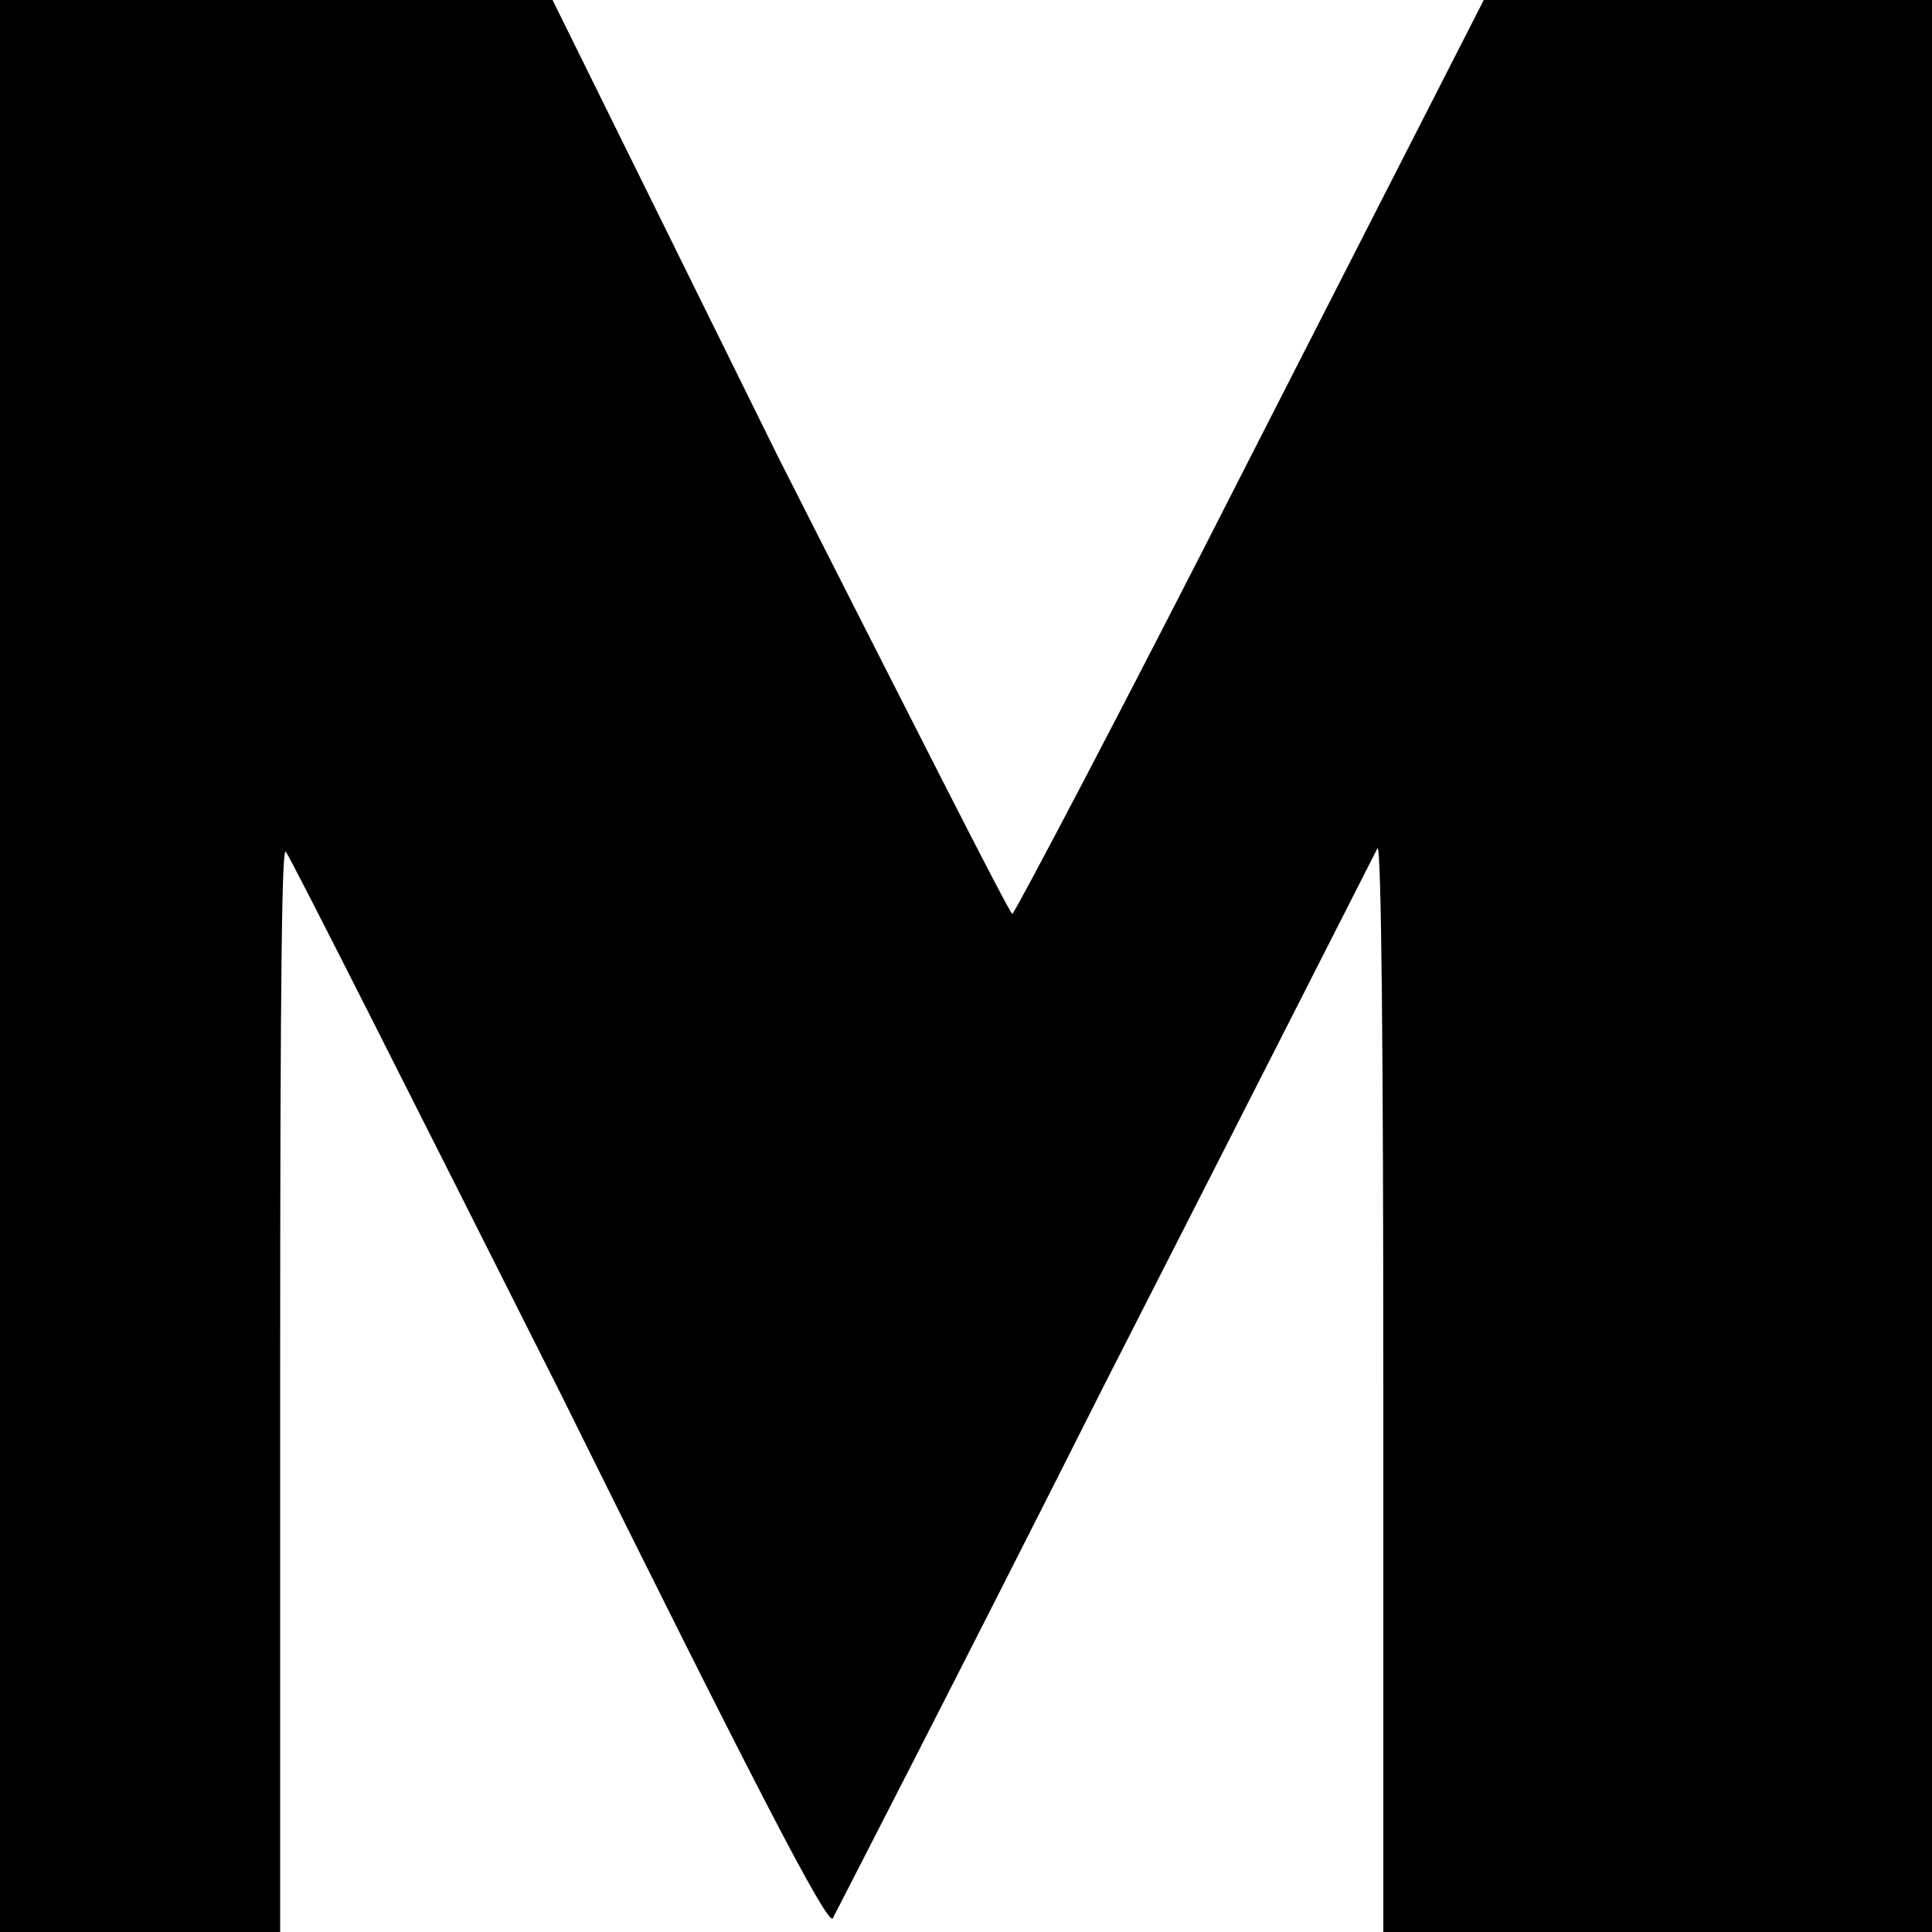 <svg width="1" height="1" viewBox="0 0 1 1" fill="none" xmlns="http://www.w3.org/2000/svg">
<path d="M0 0.5V1H0.072H0.145V0.718C0.145 0.494 0.146 0.437 0.148 0.441C0.15 0.443 0.214 0.57 0.29 0.721C0.392 0.927 0.428 0.996 0.431 0.993C0.432 0.991 0.496 0.867 0.572 0.716C0.649 0.565 0.712 0.441 0.713 0.439C0.715 0.438 0.716 0.547 0.716 0.718V1H0.858H1V0.5V4.56348e-08H0.884H0.768L0.647 0.237C0.581 0.367 0.525 0.473 0.524 0.473C0.523 0.474 0.469 0.367 0.403 0.237L0.286 0L0.143 4.56348e-08H0V0.5Z" fill="black"/>
</svg>
